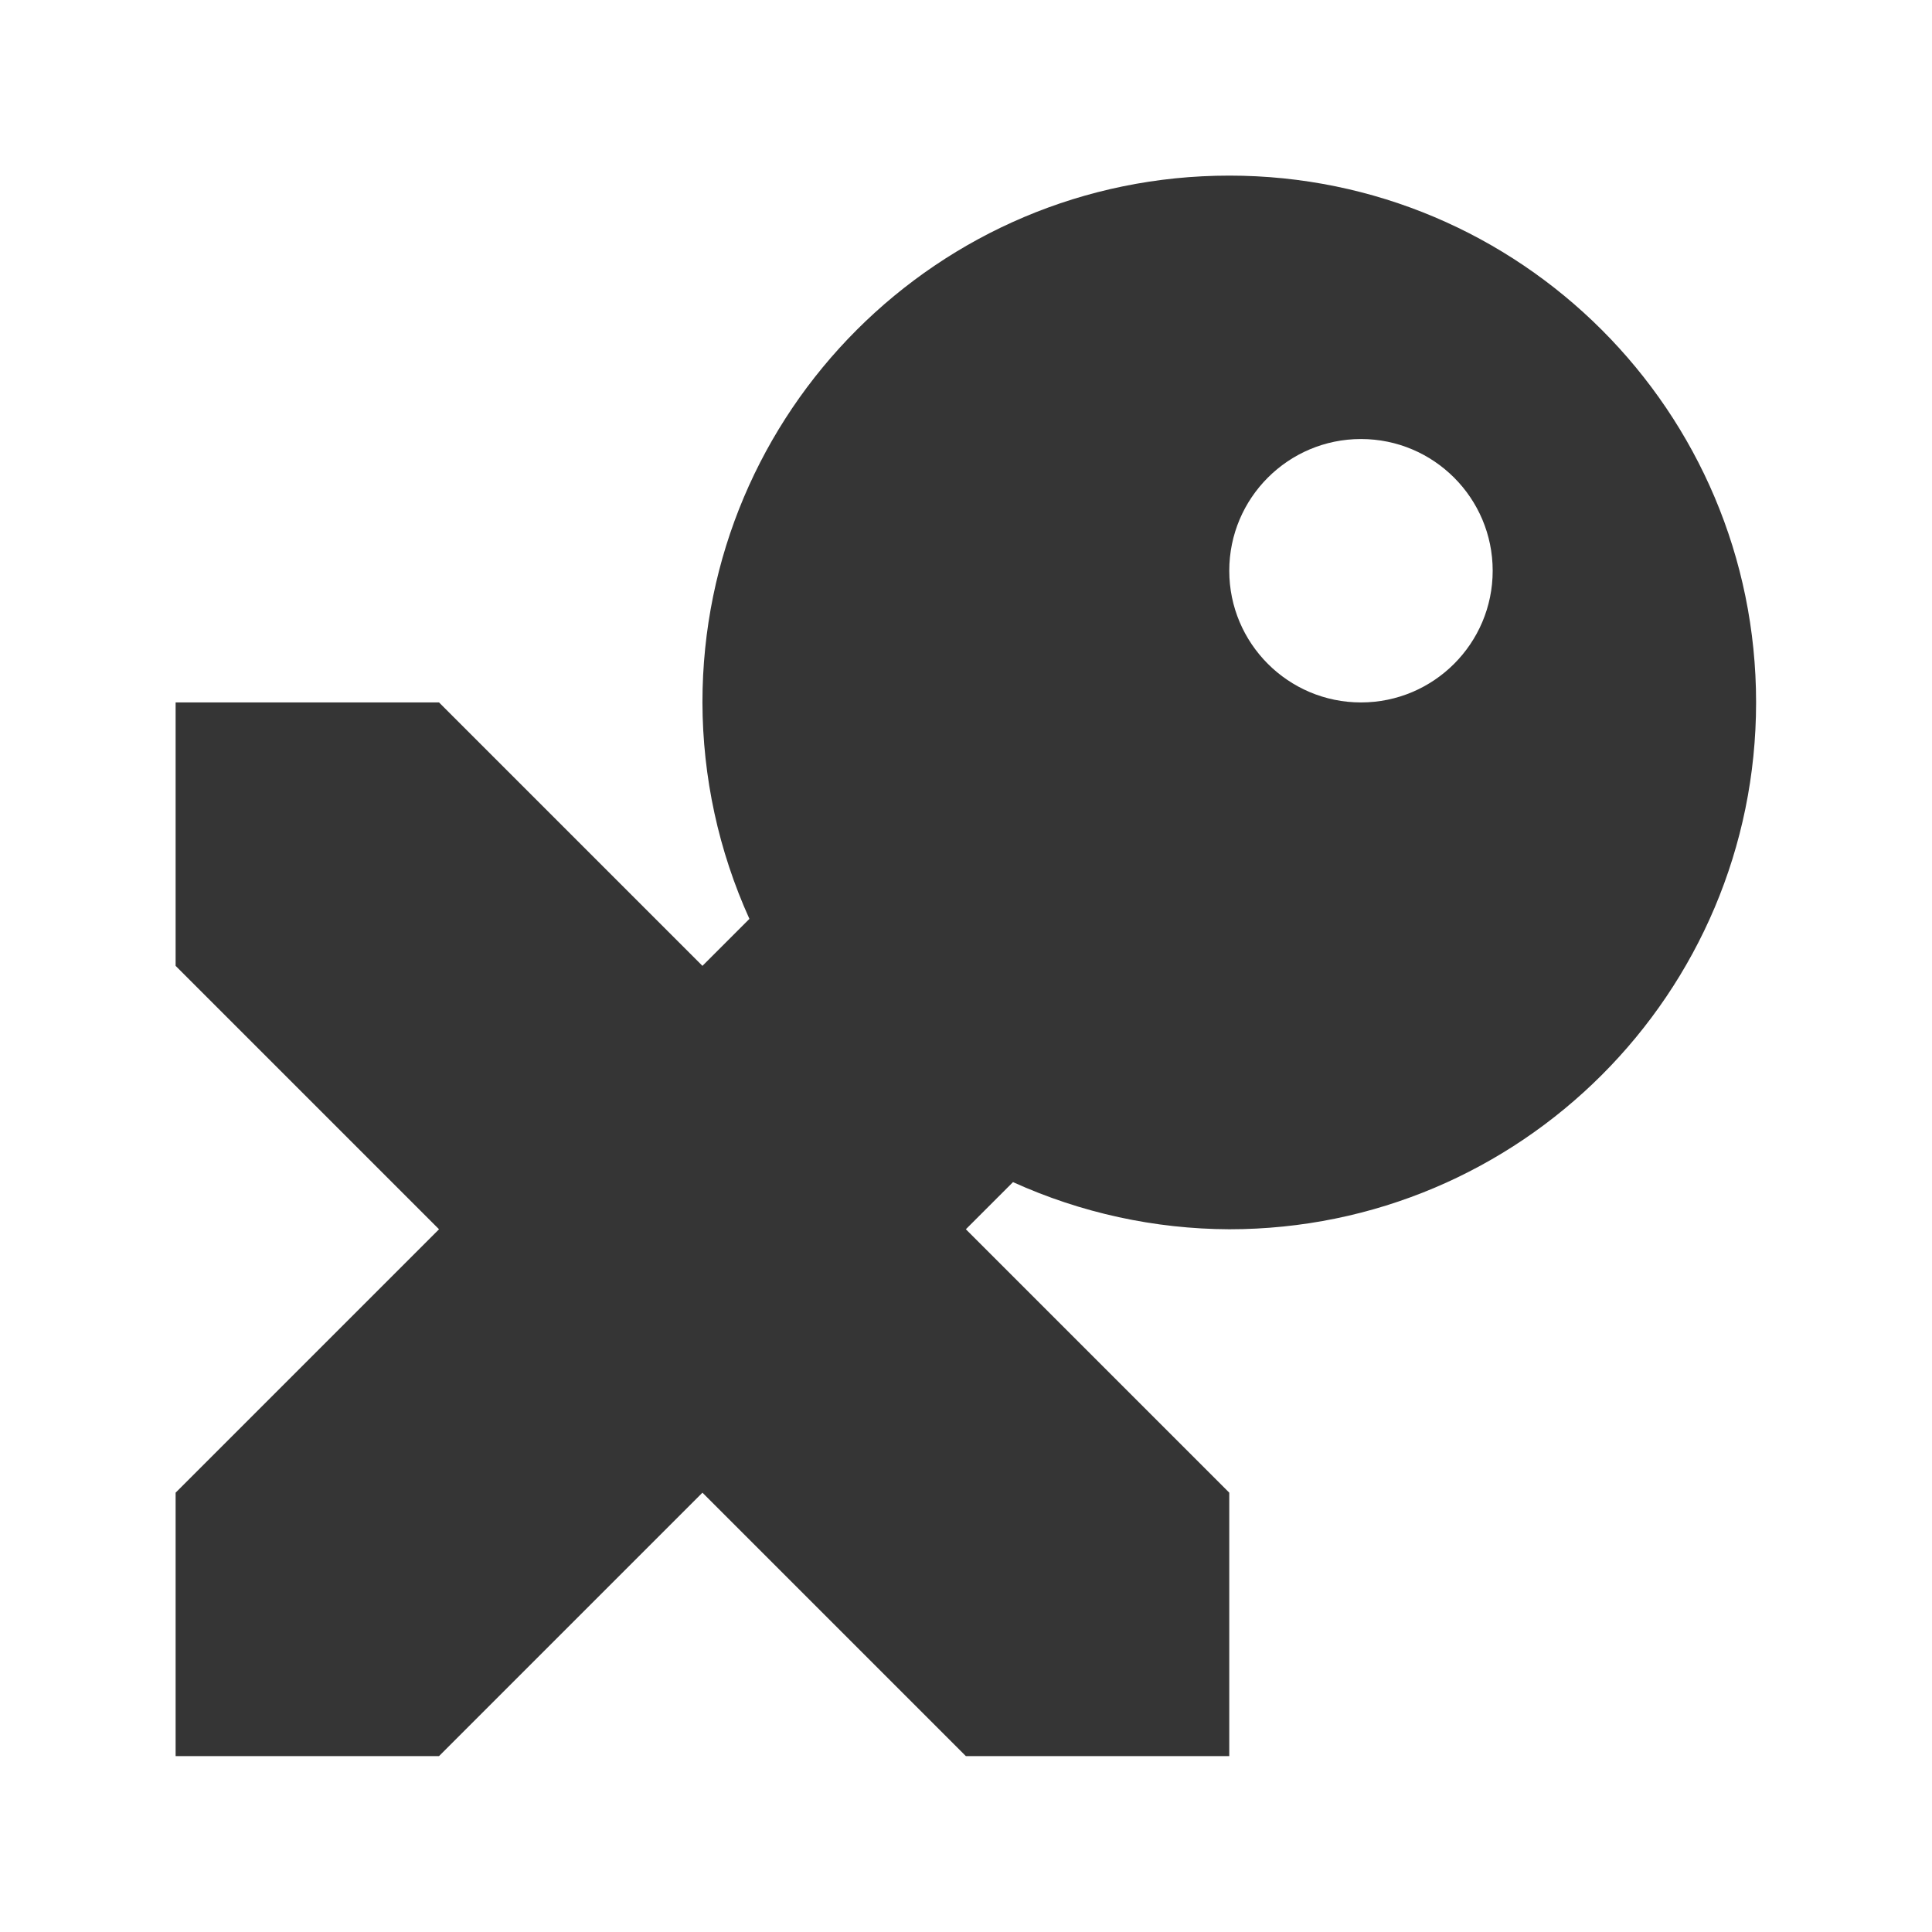 
<!-- Created with Inkscape (http://www.inkscape.org/) -->
<svg width="22" height="22" viewBox="0 0 45.833 45.833" xmlns="http://www.w3.org/2000/svg">
 <path d="m 14 2 c -3.314 0 -6 2.686 -6 6 c 0.002 0.85 0.184 1.69 0.535 2.465 l -0.535 0.535 l -3 -3 l -3 0 l 0 3 l 3 3 l -3 3 l 0 3 l 3 0 l 3 -3 l 3 3 l 3 0 l 0 -3 l -3 -3 l 0.537 -0.537 c 0.774 0.351 1.613 0.534 2.463 0.537 c 3.314 0 6 -2.686 6 -6 c 0 -3.314 -2.686 -6 -6 -6 z m 1.5 3 c 0.828 0 1.5 0.672 1.5 1.5 c 0 0.828 -0.672 1.5 -1.5 1.5 c -0.828 0 -1.5 -0.672 -1.5 -1.5 c 0 -0.828 0.672 -1.5 1.5 -1.5 z" transform="matrix(2.083 0 0 2.083 0 0)" style="fill:#353535;opacity:1;fill-opacity:1;stroke:none;fill-rule:nonzero"/>
</svg>
